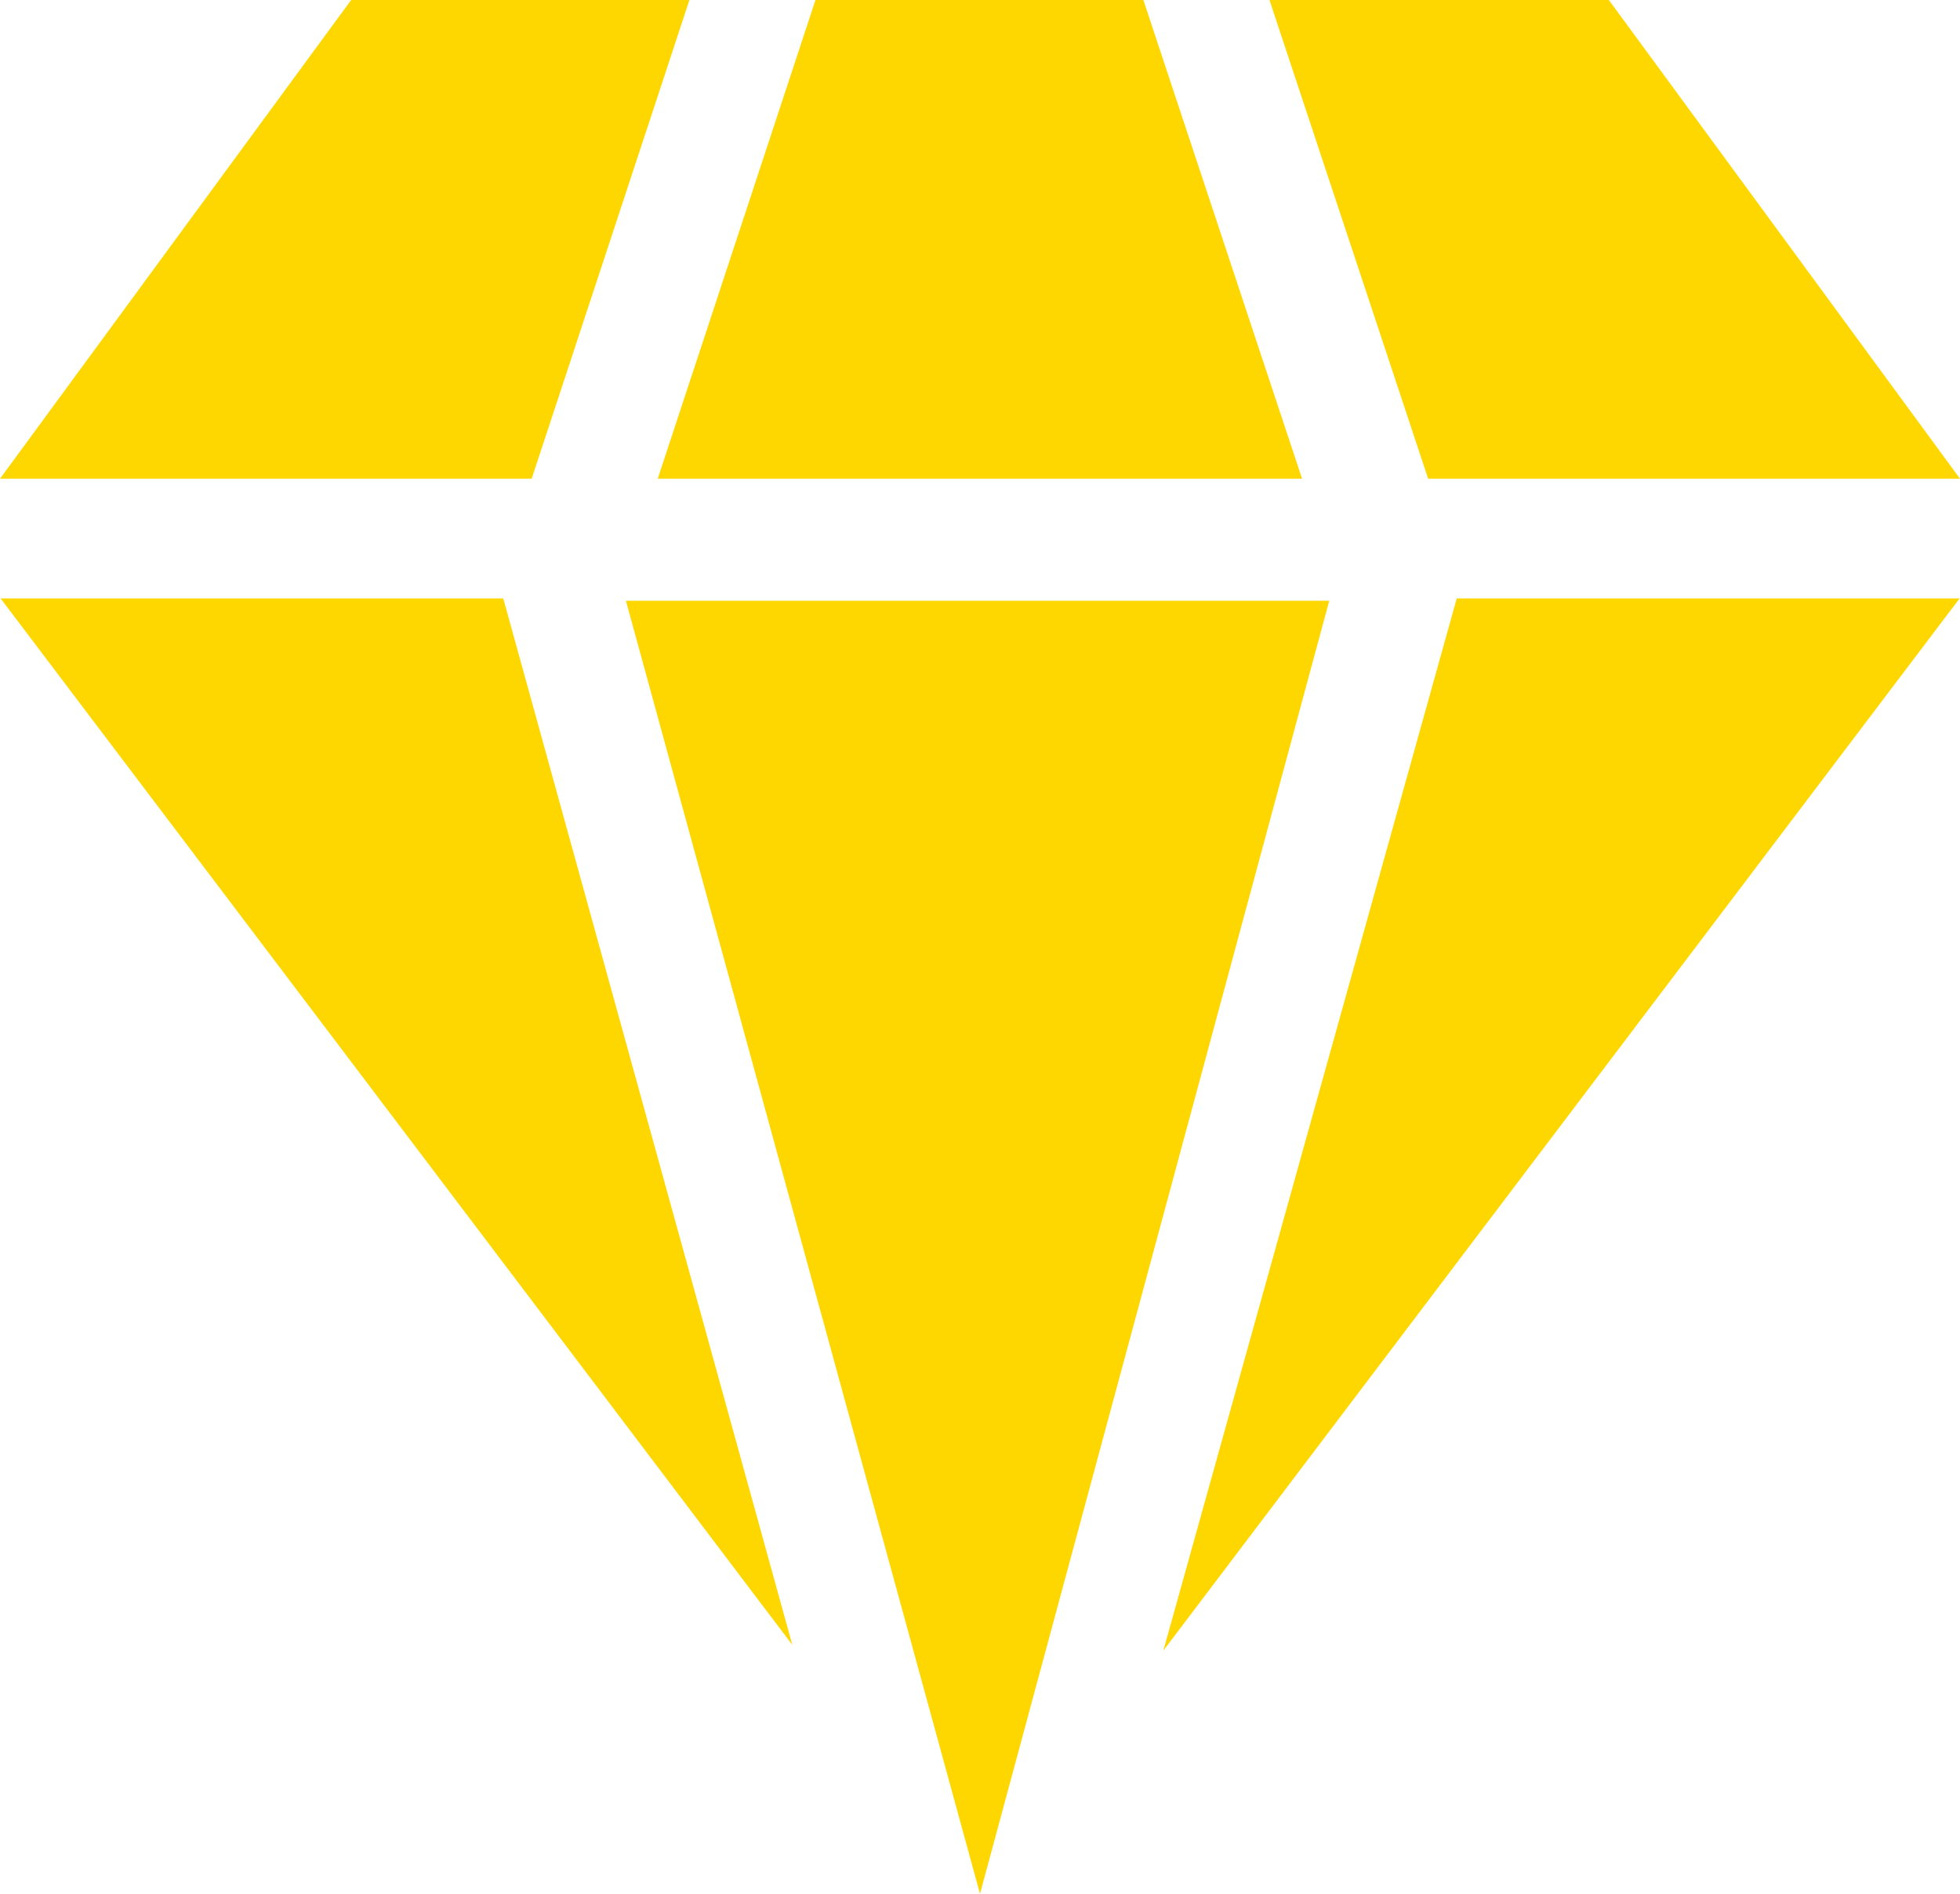 <svg xmlns="http://www.w3.org/2000/svg" width="57" height="55.079" viewBox="0 0 57 55.079">
  <g id="diamond" transform="translate(0 -8.277)">
    <path id="Path_221" data-name="Path 221" d="M183.571,22.2,178.956,8.277H169.42L164.833,22.2Z" transform="translate(-145.705)" fill="gold"/>
    <path id="Path_222" data-name="Path 222" d="M10.212,8.277,0,22.2H15.462L20.049,8.277Z" transform="translate(0 0)" fill="gold"/>
    <path id="Path_223" data-name="Path 223" d="M338.227,22.2,328.015,8.277h-9.87L322.76,22.2Z" transform="translate(-281.227)" fill="gold"/>
    <path id="Path_224" data-name="Path 224" d="M300.08,158.277l-8.532,30.6,23.155-30.6Z" transform="translate(-257.716 -132.594)" fill="gold"/>
    <path id="Path_225" data-name="Path 225" d="M167.166,196.455l10.156-37.607H156.869Z" transform="translate(-138.666 -133.098)" fill="gold"/>
    <path id="Path_226" data-name="Path 226" d="M.154,158.277l23.024,30.434-8.406-30.434Z" transform="translate(-0.136 -132.594)" fill="gold"/>
  </g>
</svg>

